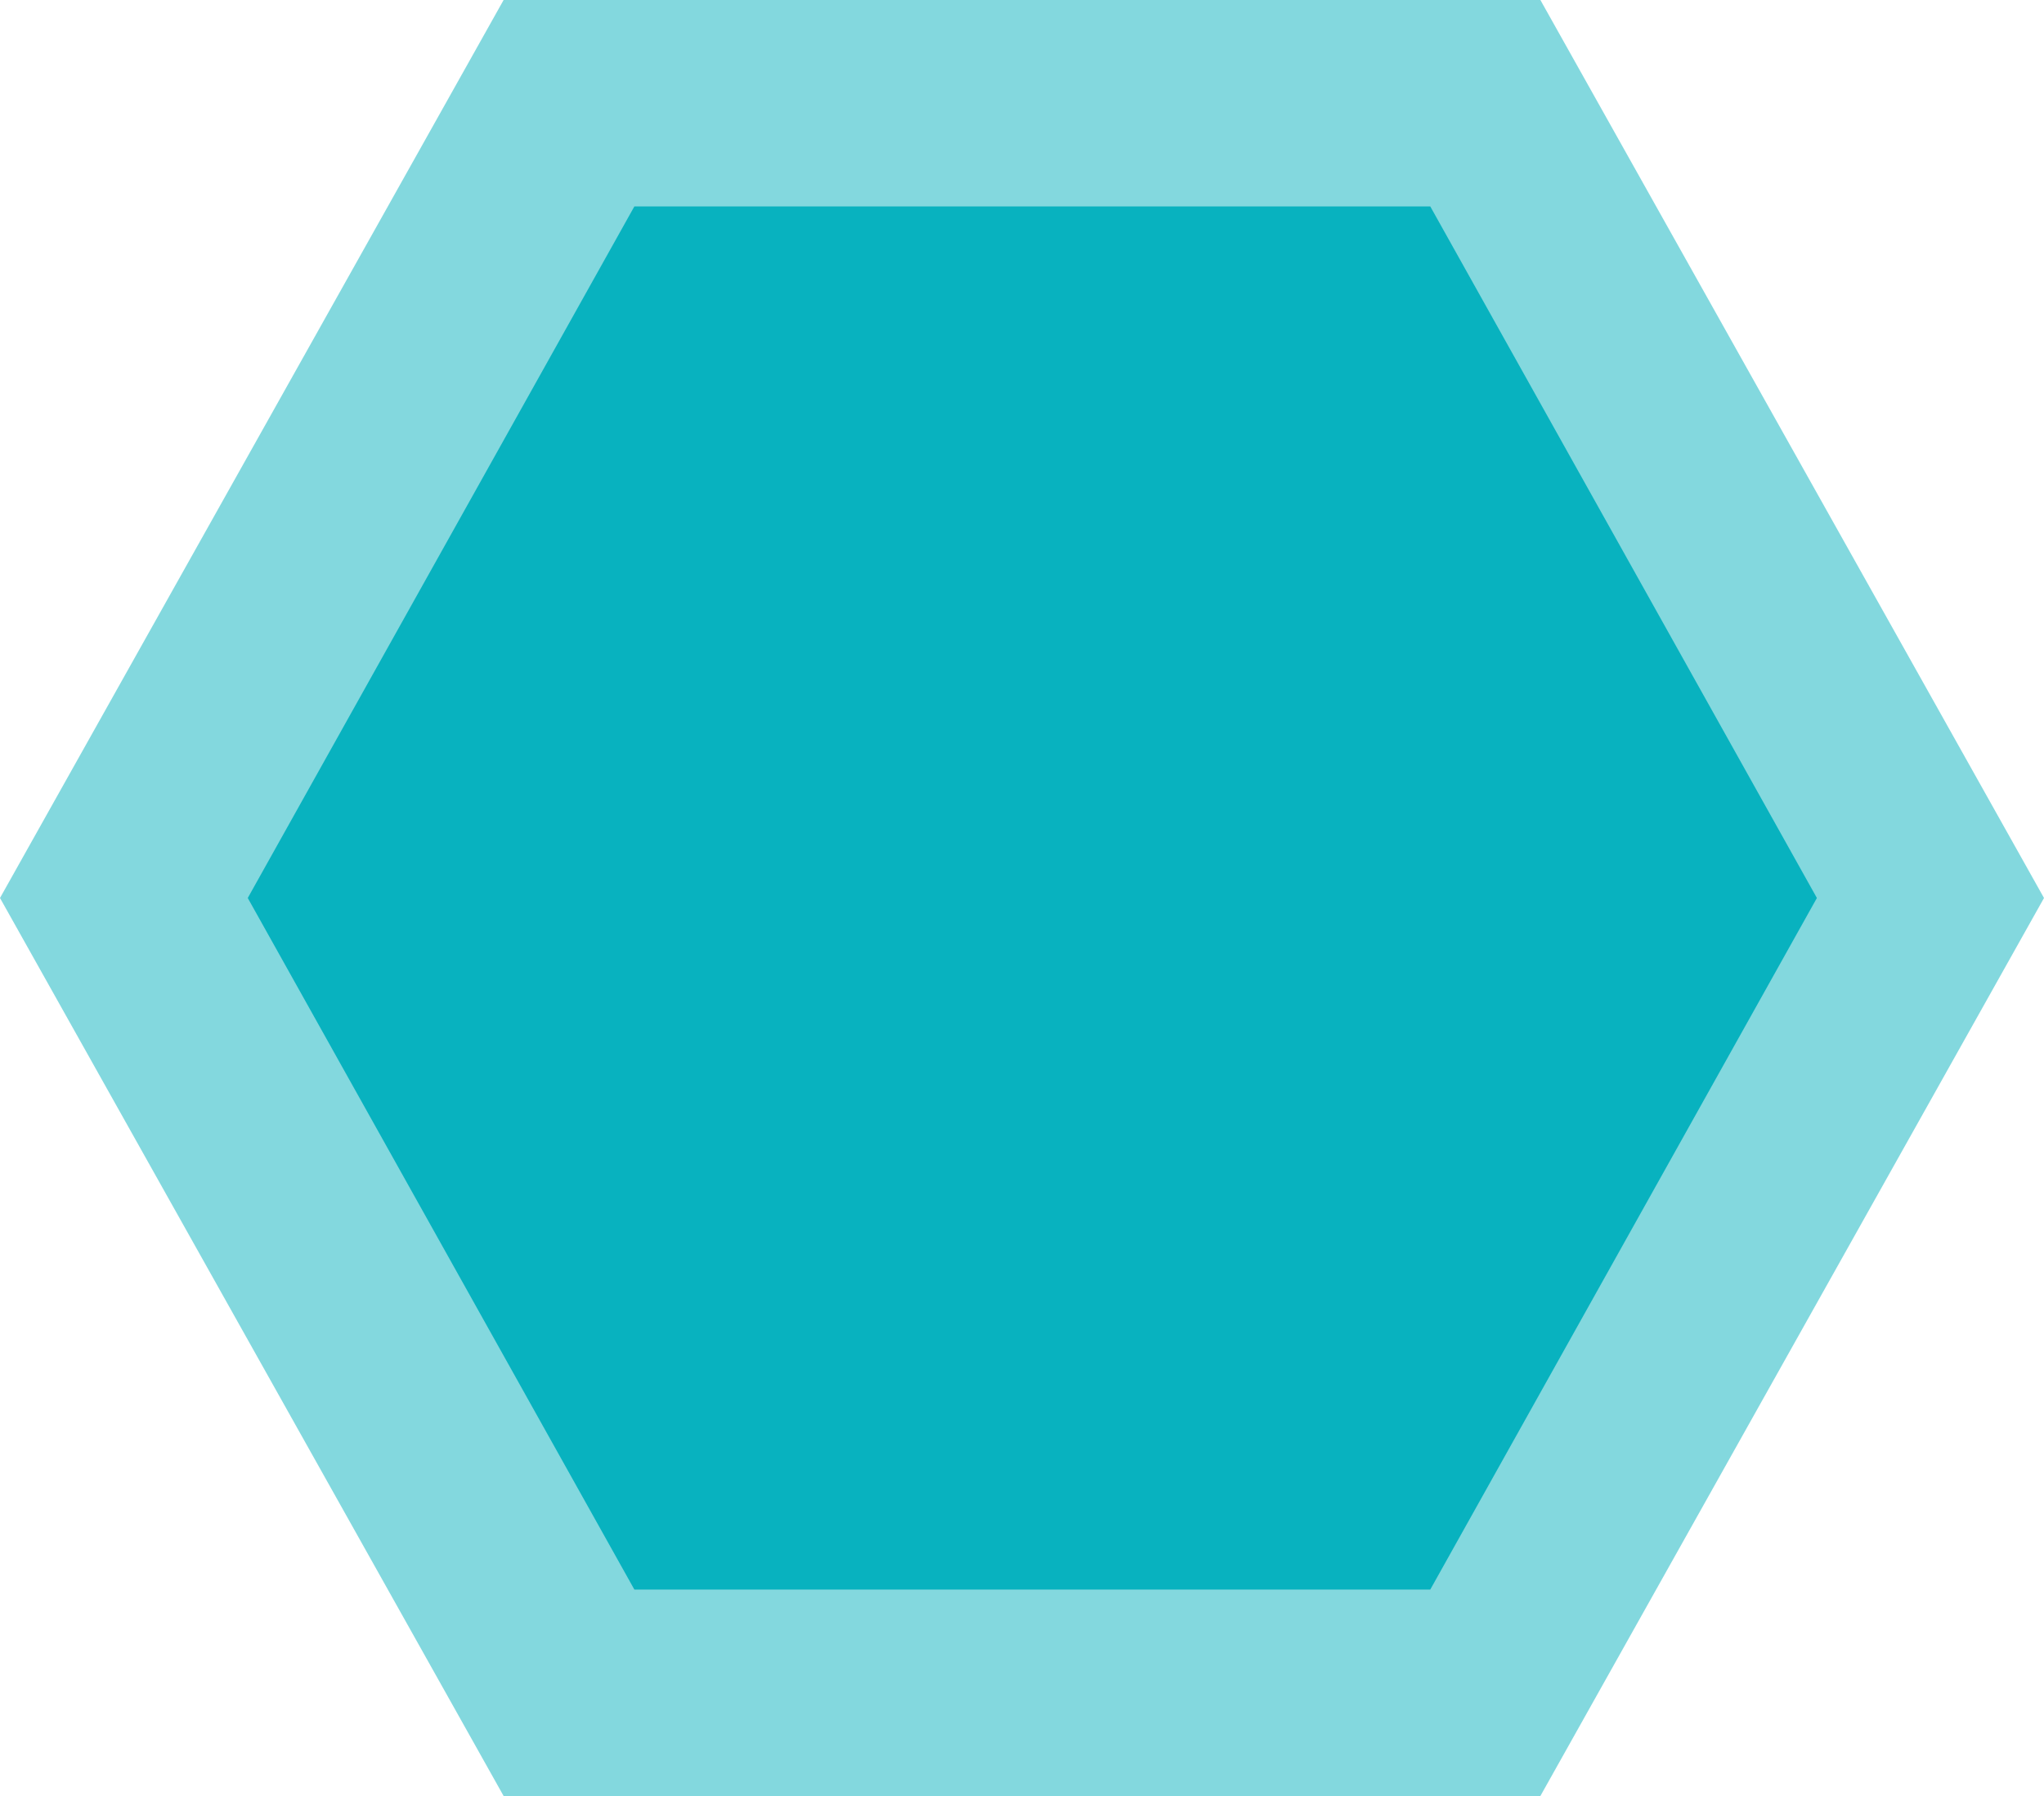 <?xml version="1.0" encoding="UTF-8"?>
<svg width="99px" height="87px" viewBox="0 0 99 87" version="1.1" xmlns="http://www.w3.org/2000/svg" xmlns:xlink="http://www.w3.org/1999/xlink">
    <!-- Generator: Sketch 49.3 (51167) - http://www.bohemiancoding.com/sketch -->
    <title>step-num</title>
    <desc>Created with Sketch.</desc>
    <defs></defs>
    <g id="Desctop" stroke="none" stroke-width="1" fill="none" fill-rule="evenodd">
        <g id="Benefits" transform="translate(-850, -1552)" fill="#08B2BF">
            <g id="Banner" transform="translate(0, 1122)">
                <g id="Step" transform="translate(850, 430)">
                    <g id="step-num">
                        <polygon id="Page-1" opacity="0.5" points="24.392 0 0 43.5 24.392 87 74.608 87 99 43.5 74.608 0"></polygon>
                        <polygon id="Page-1" points="30.725 10 12 43.5 30.725 77 69.275 77 88 43.5 69.275 10"></polygon>
                    </g>
                </g>
            </g>
        </g>
    </g>
</svg>